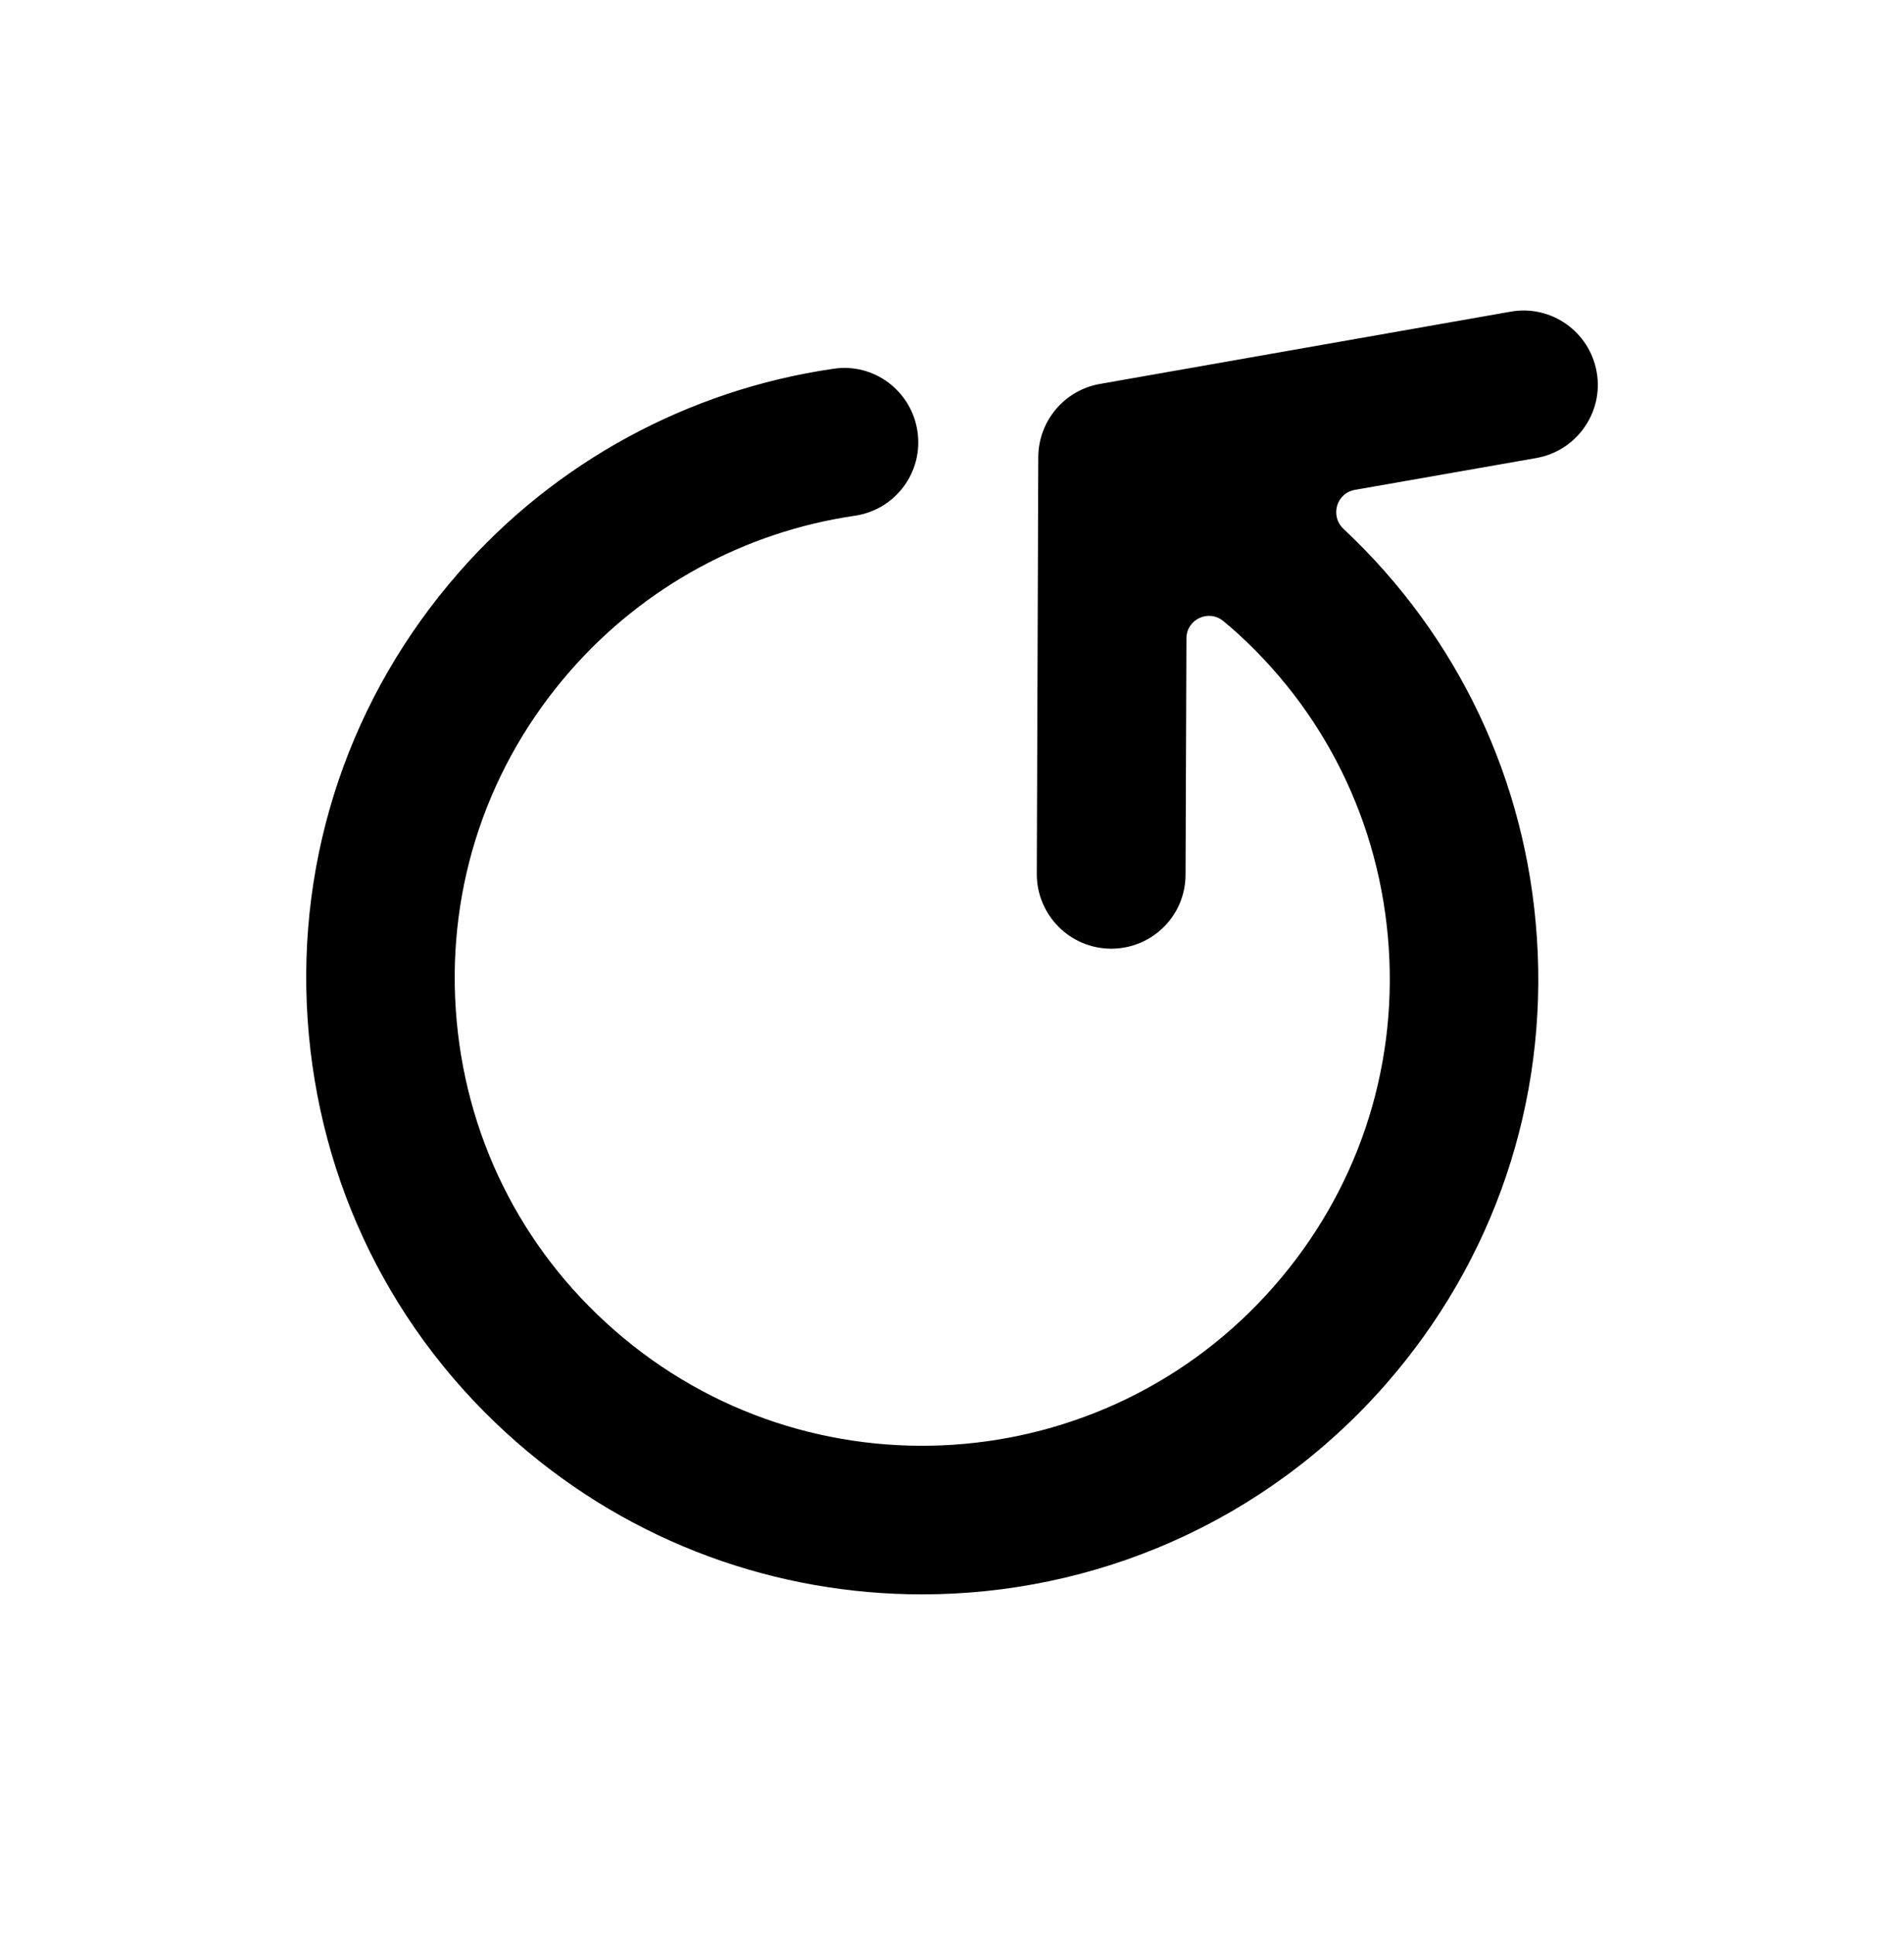 <svg width="64" height="65" viewBox="0 0 64 65" fill="none" xmlns="http://www.w3.org/2000/svg">
<path d="M50.78 10.474L36.97 12.904C35.78 13.114 34.91 14.144 34.9 15.354L34.85 29.374C34.85 30.754 35.96 31.874 37.34 31.884H37.35C38.73 31.884 39.85 30.774 39.85 29.394L39.88 21.454C39.88 20.814 40.63 20.464 41.12 20.874C41.21 20.944 41.28 21.014 41.35 21.064C44.51 23.824 46.4 27.654 46.68 31.844C46.96 36.034 45.59 40.074 42.82 43.234C37.11 49.754 27.17 50.414 20.65 44.704C17.49 41.944 15.6 38.114 15.32 33.924C15.04 29.734 16.41 25.694 19.18 22.534C21.64 19.724 25.03 17.874 28.73 17.334C30.1 17.134 31.04 15.864 30.84 14.504C30.64 13.134 29.37 12.184 28.01 12.394C23.13 13.104 18.66 15.534 15.42 19.244C11.78 23.404 9.97 28.734 10.34 34.254C10.71 39.774 13.2 44.824 17.36 48.464C21.28 51.894 26.14 53.584 30.99 53.584C36.76 53.584 42.49 51.194 46.58 46.524C50.22 42.364 52.03 37.034 51.66 31.514C51.31 26.234 49.01 21.384 45.17 17.784C45.17 17.784 45.17 17.784 45.16 17.774C44.7 17.344 44.92 16.574 45.54 16.464L51.64 15.394C53 15.154 53.91 13.854 53.67 12.504C53.43 11.144 52.14 10.234 50.78 10.474Z" fill="black"/>
</svg>
